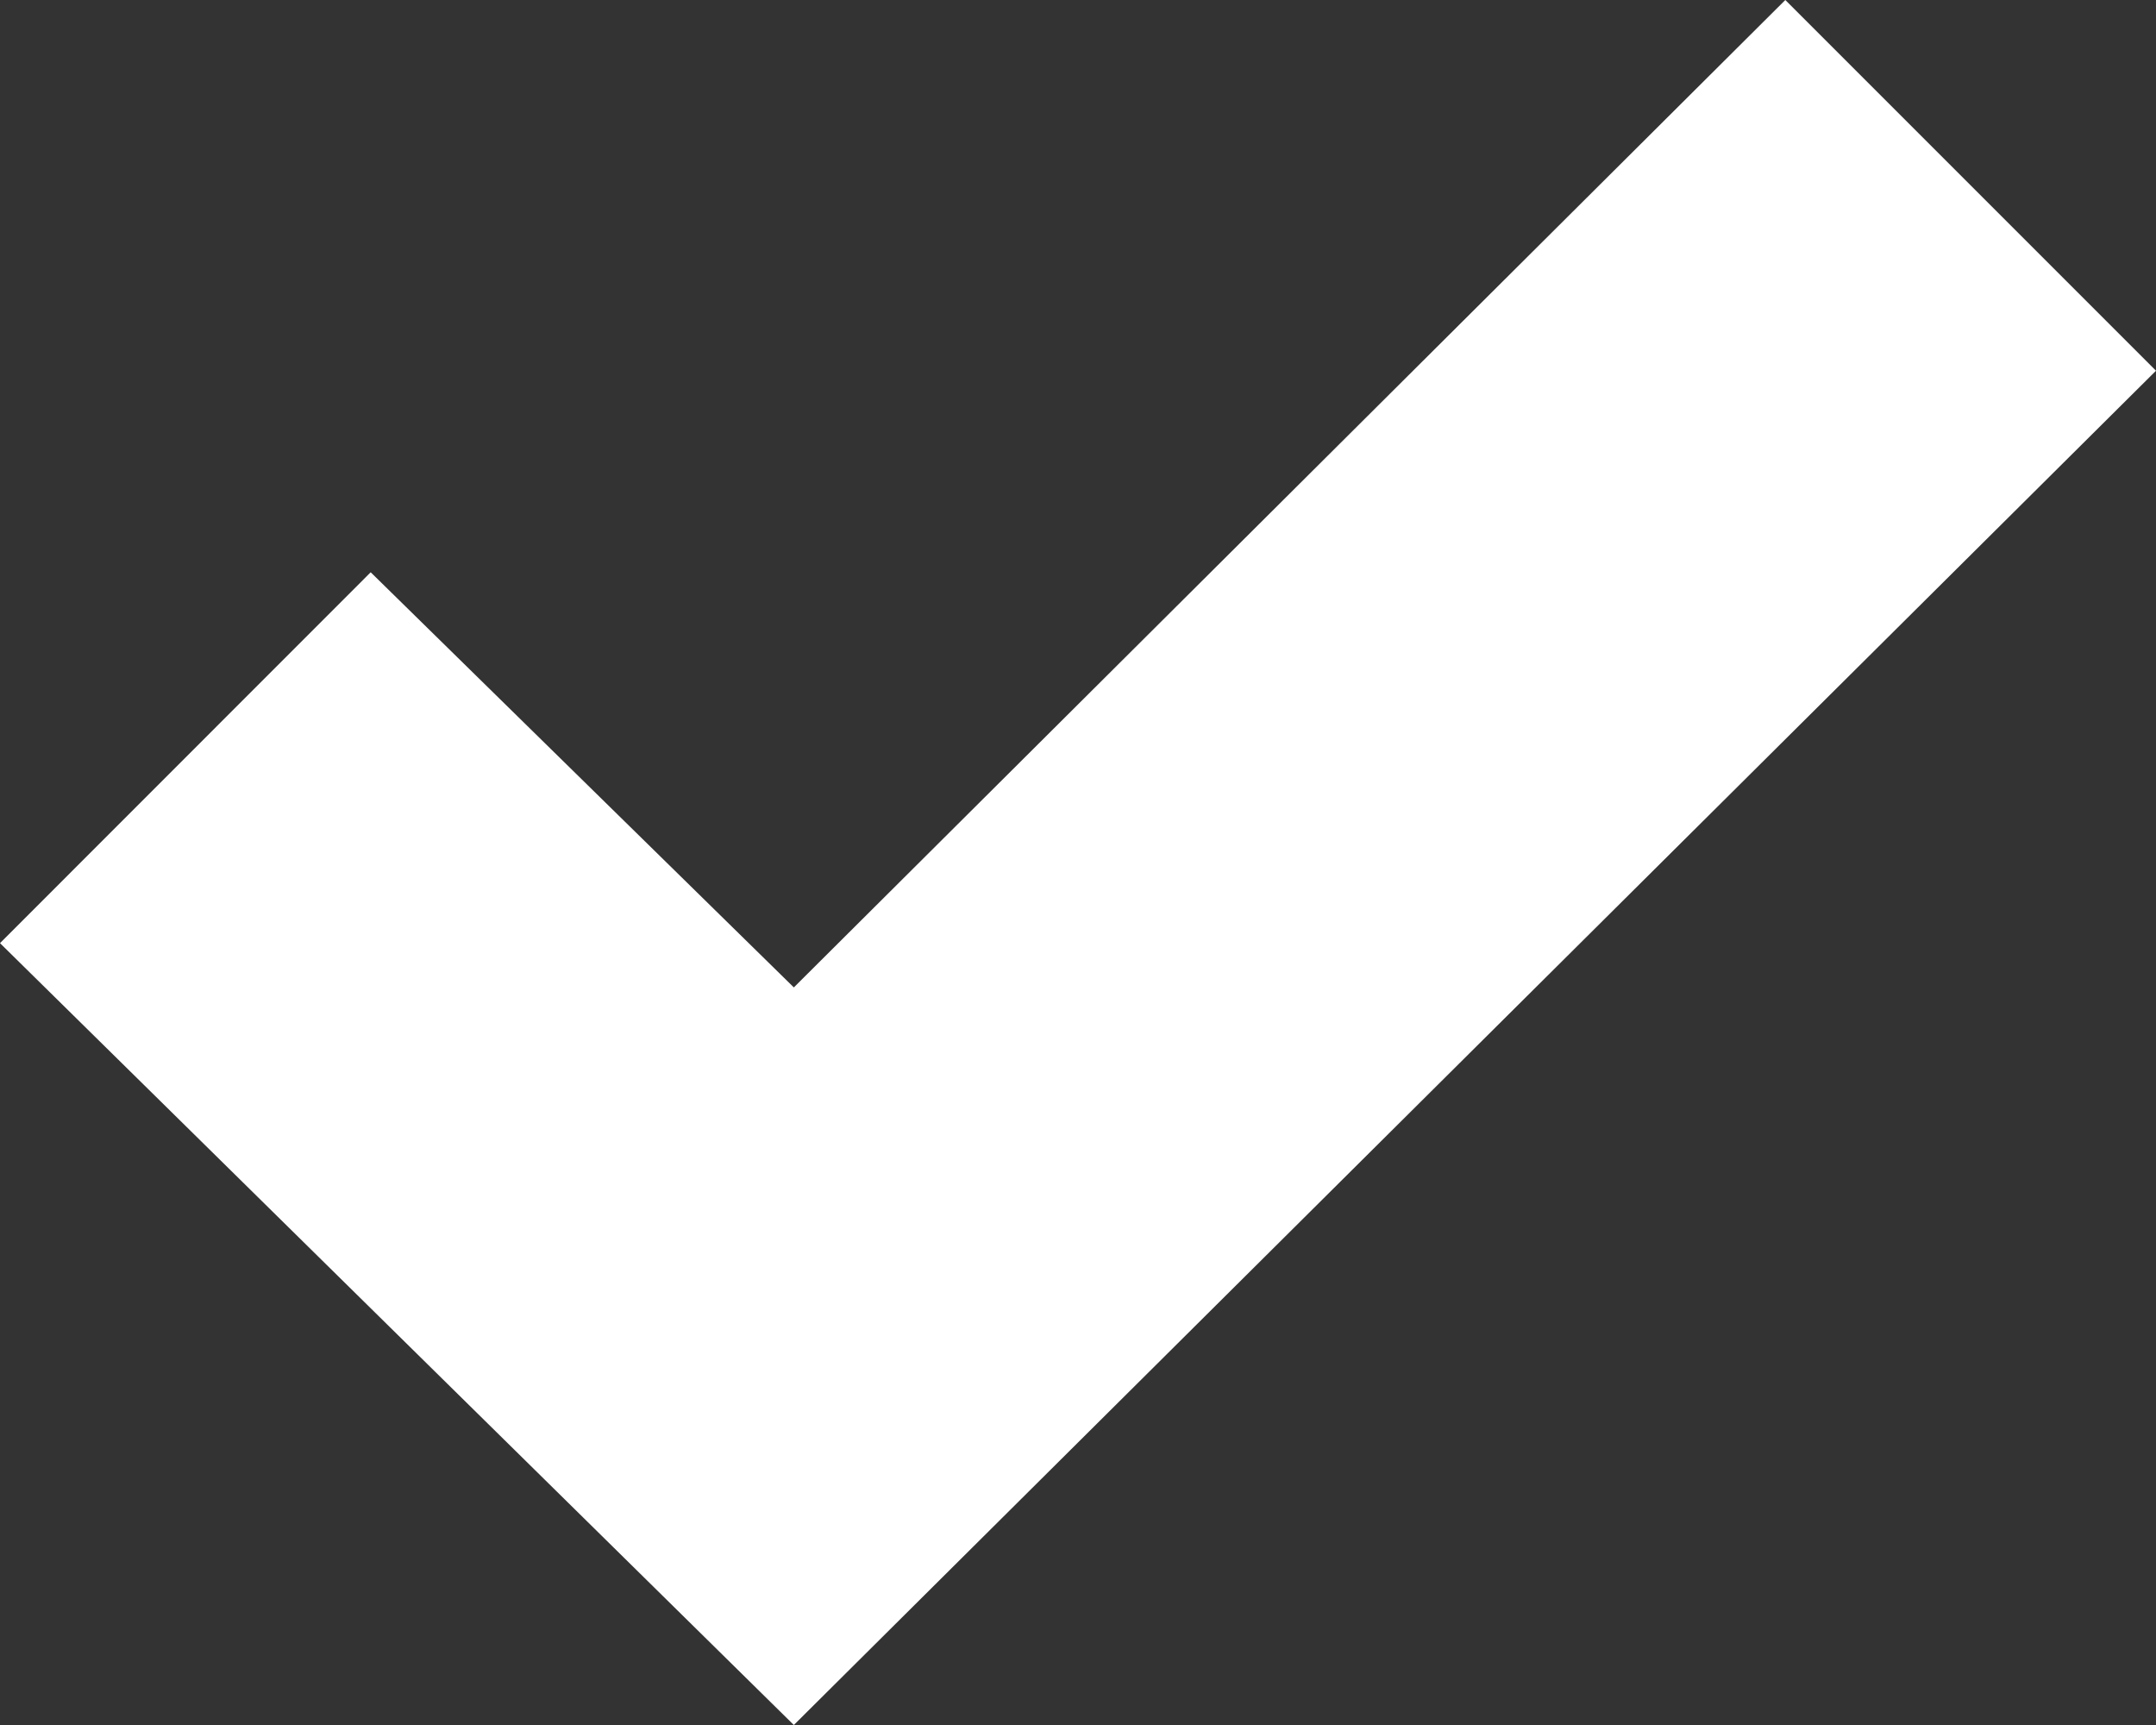 <svg width="15" height="12" viewBox="0 0 15 12" fill="none" xmlns="http://www.w3.org/2000/svg">
  <rect x="0" y="0" width="15" height="12" fill="#333333" stroke="none"/>
  <path d="M0 6.561L5.523 12L15 2.579L12.421 0L5.523 6.869L2.579 3.981L0 6.561Z" fill="white"/>
</svg>
